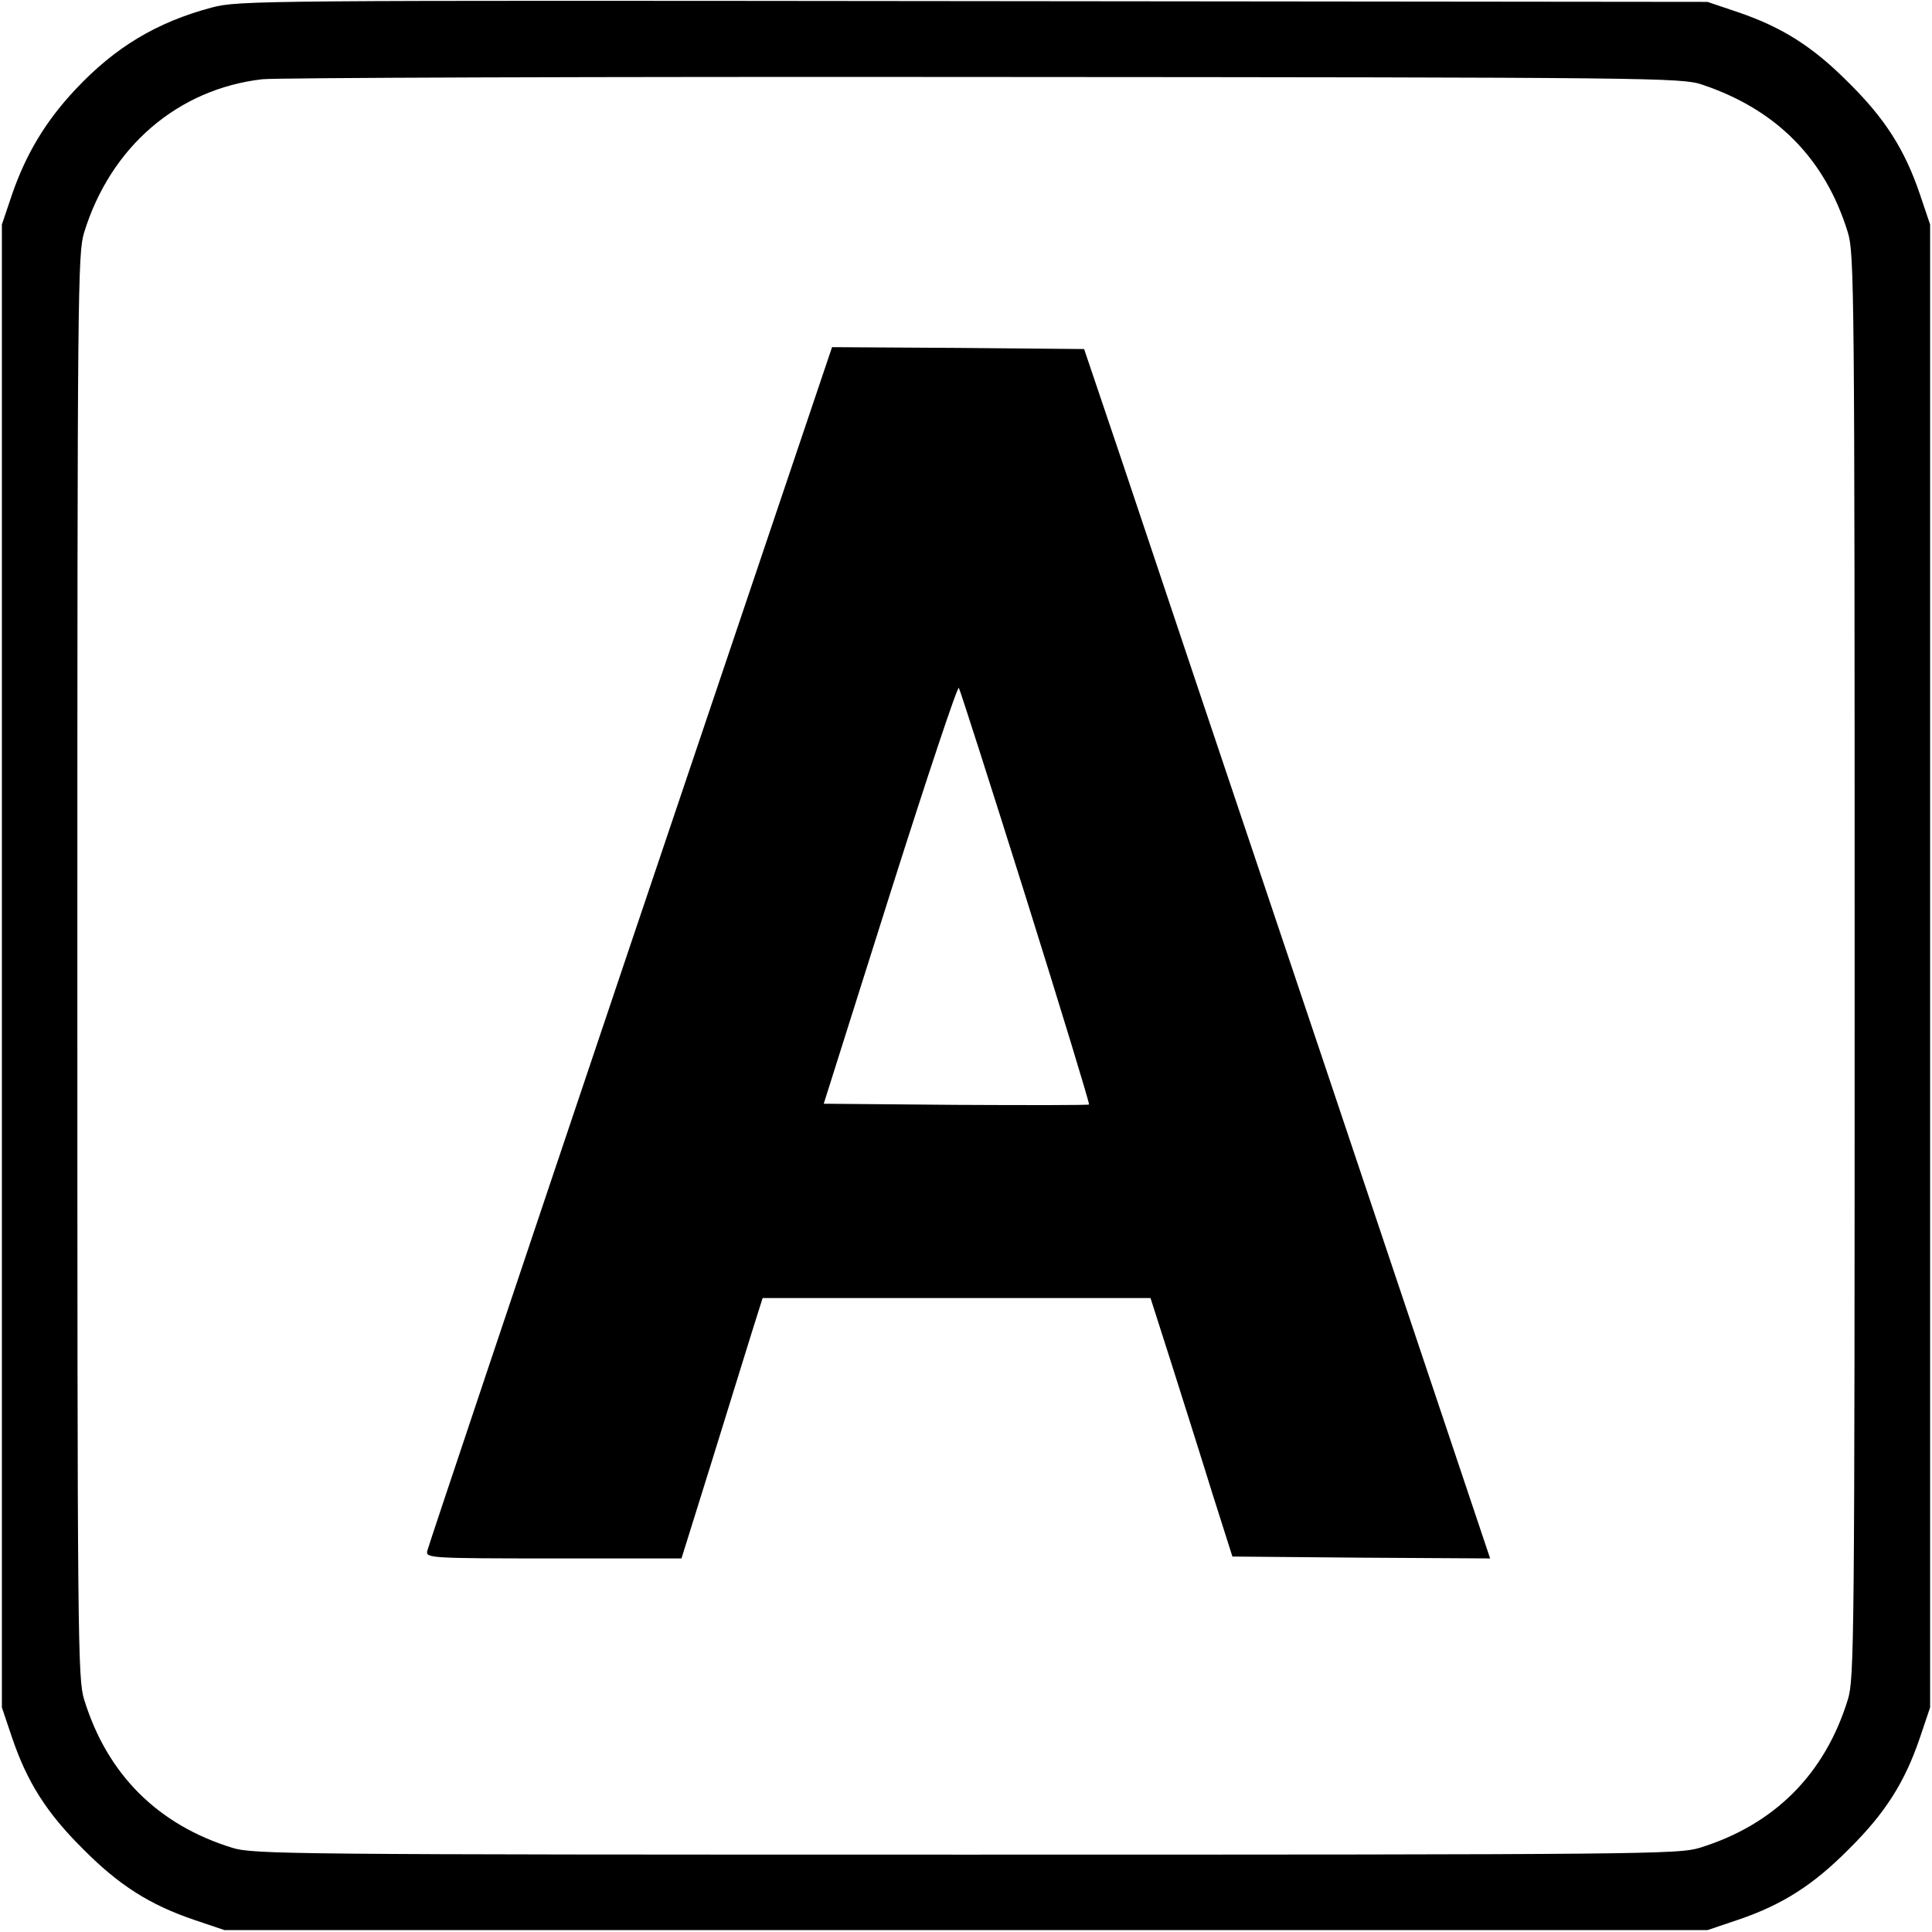 <svg width="512" height="512" viewBox="0 0 512 512" fill="none" xmlns="http://www.w3.org/2000/svg">
    <g clip-path="url(#clip0_25_60)">
        <path d="M56.1 2C41.5 5.9 30.5 12.5 20 23.7C12.1 32.1 6.9 40.8 3.2 51.5L0.5 59.5V256V452.5L3.2 460.5C7.2 472.3 12.4 480.5 22 490C31.5 499.6 39.7 504.8 51.5 508.8L59.5 511.5H256H452.5L460.5 508.8C472.3 504.8 480.5 499.6 490 490C499.6 480.5 504.8 472.3 508.8 460.5L511.5 452.5V256V59.5L508.8 51.5C504.8 39.7 499.6 31.5 490 22C480.5 12.4 472.3 7.2 460.5 3.2L452.5 0.5L258 0.3C68.3 0.1 63.3 0.1 56.1 2ZM451 22.4C470.8 29 483.7 42.1 489.7 61.6C491.4 67.2 491.5 76 491.5 256C491.5 436 491.4 444.8 489.7 450.4C483.6 470.2 470.2 483.6 450.4 489.7C444.8 491.4 436 491.5 256 491.5C76 491.5 67.2 491.4 61.6 489.7C41.8 483.6 28.4 470.2 22.3 450.4C20.6 444.8 20.5 436 20.5 256C20.5 76 20.6 67.2 22.3 61.6C29.3 38.9 47.1 23.6 69.5 21C72.8 20.6 158.8 20.3 260.5 20.4C437.9 20.5 445.7 20.6 451 22.4Z" fill="black"/>
        <path d="M167 250.6C137.6 337.9 113.4 410.1 113.2 411.1C112.9 412.9 114.2 413 146.7 413H180.6L188.5 387.7C192.8 373.9 197.6 358.3 199.2 353.2L202.1 344H253.5H304.9L310.4 361.2C313.4 370.7 318.3 386.1 321.2 395.5L326.6 412.5L360.8 412.8L394.9 413L350.9 281.8C326.6 209.6 302.4 137.4 297.1 121.5L287.3 92.5L253.9 92.2L220.5 92L167 250.6ZM271.9 237.9C281.3 267.9 288.8 292.5 288.6 292.7C288.5 292.9 272.6 292.9 253.3 292.8L218.3 292.5L235.9 236.8C245.6 206.2 253.8 181.6 254.1 182.3C254.5 183 262.5 208 271.9 237.9Z" fill="black"/>
    </g>
    <defs>
        <clipPath id="clip0_25_60">
            <rect width="512" height="512" fill="white"/>
        </clipPath>
    </defs>
</svg>
